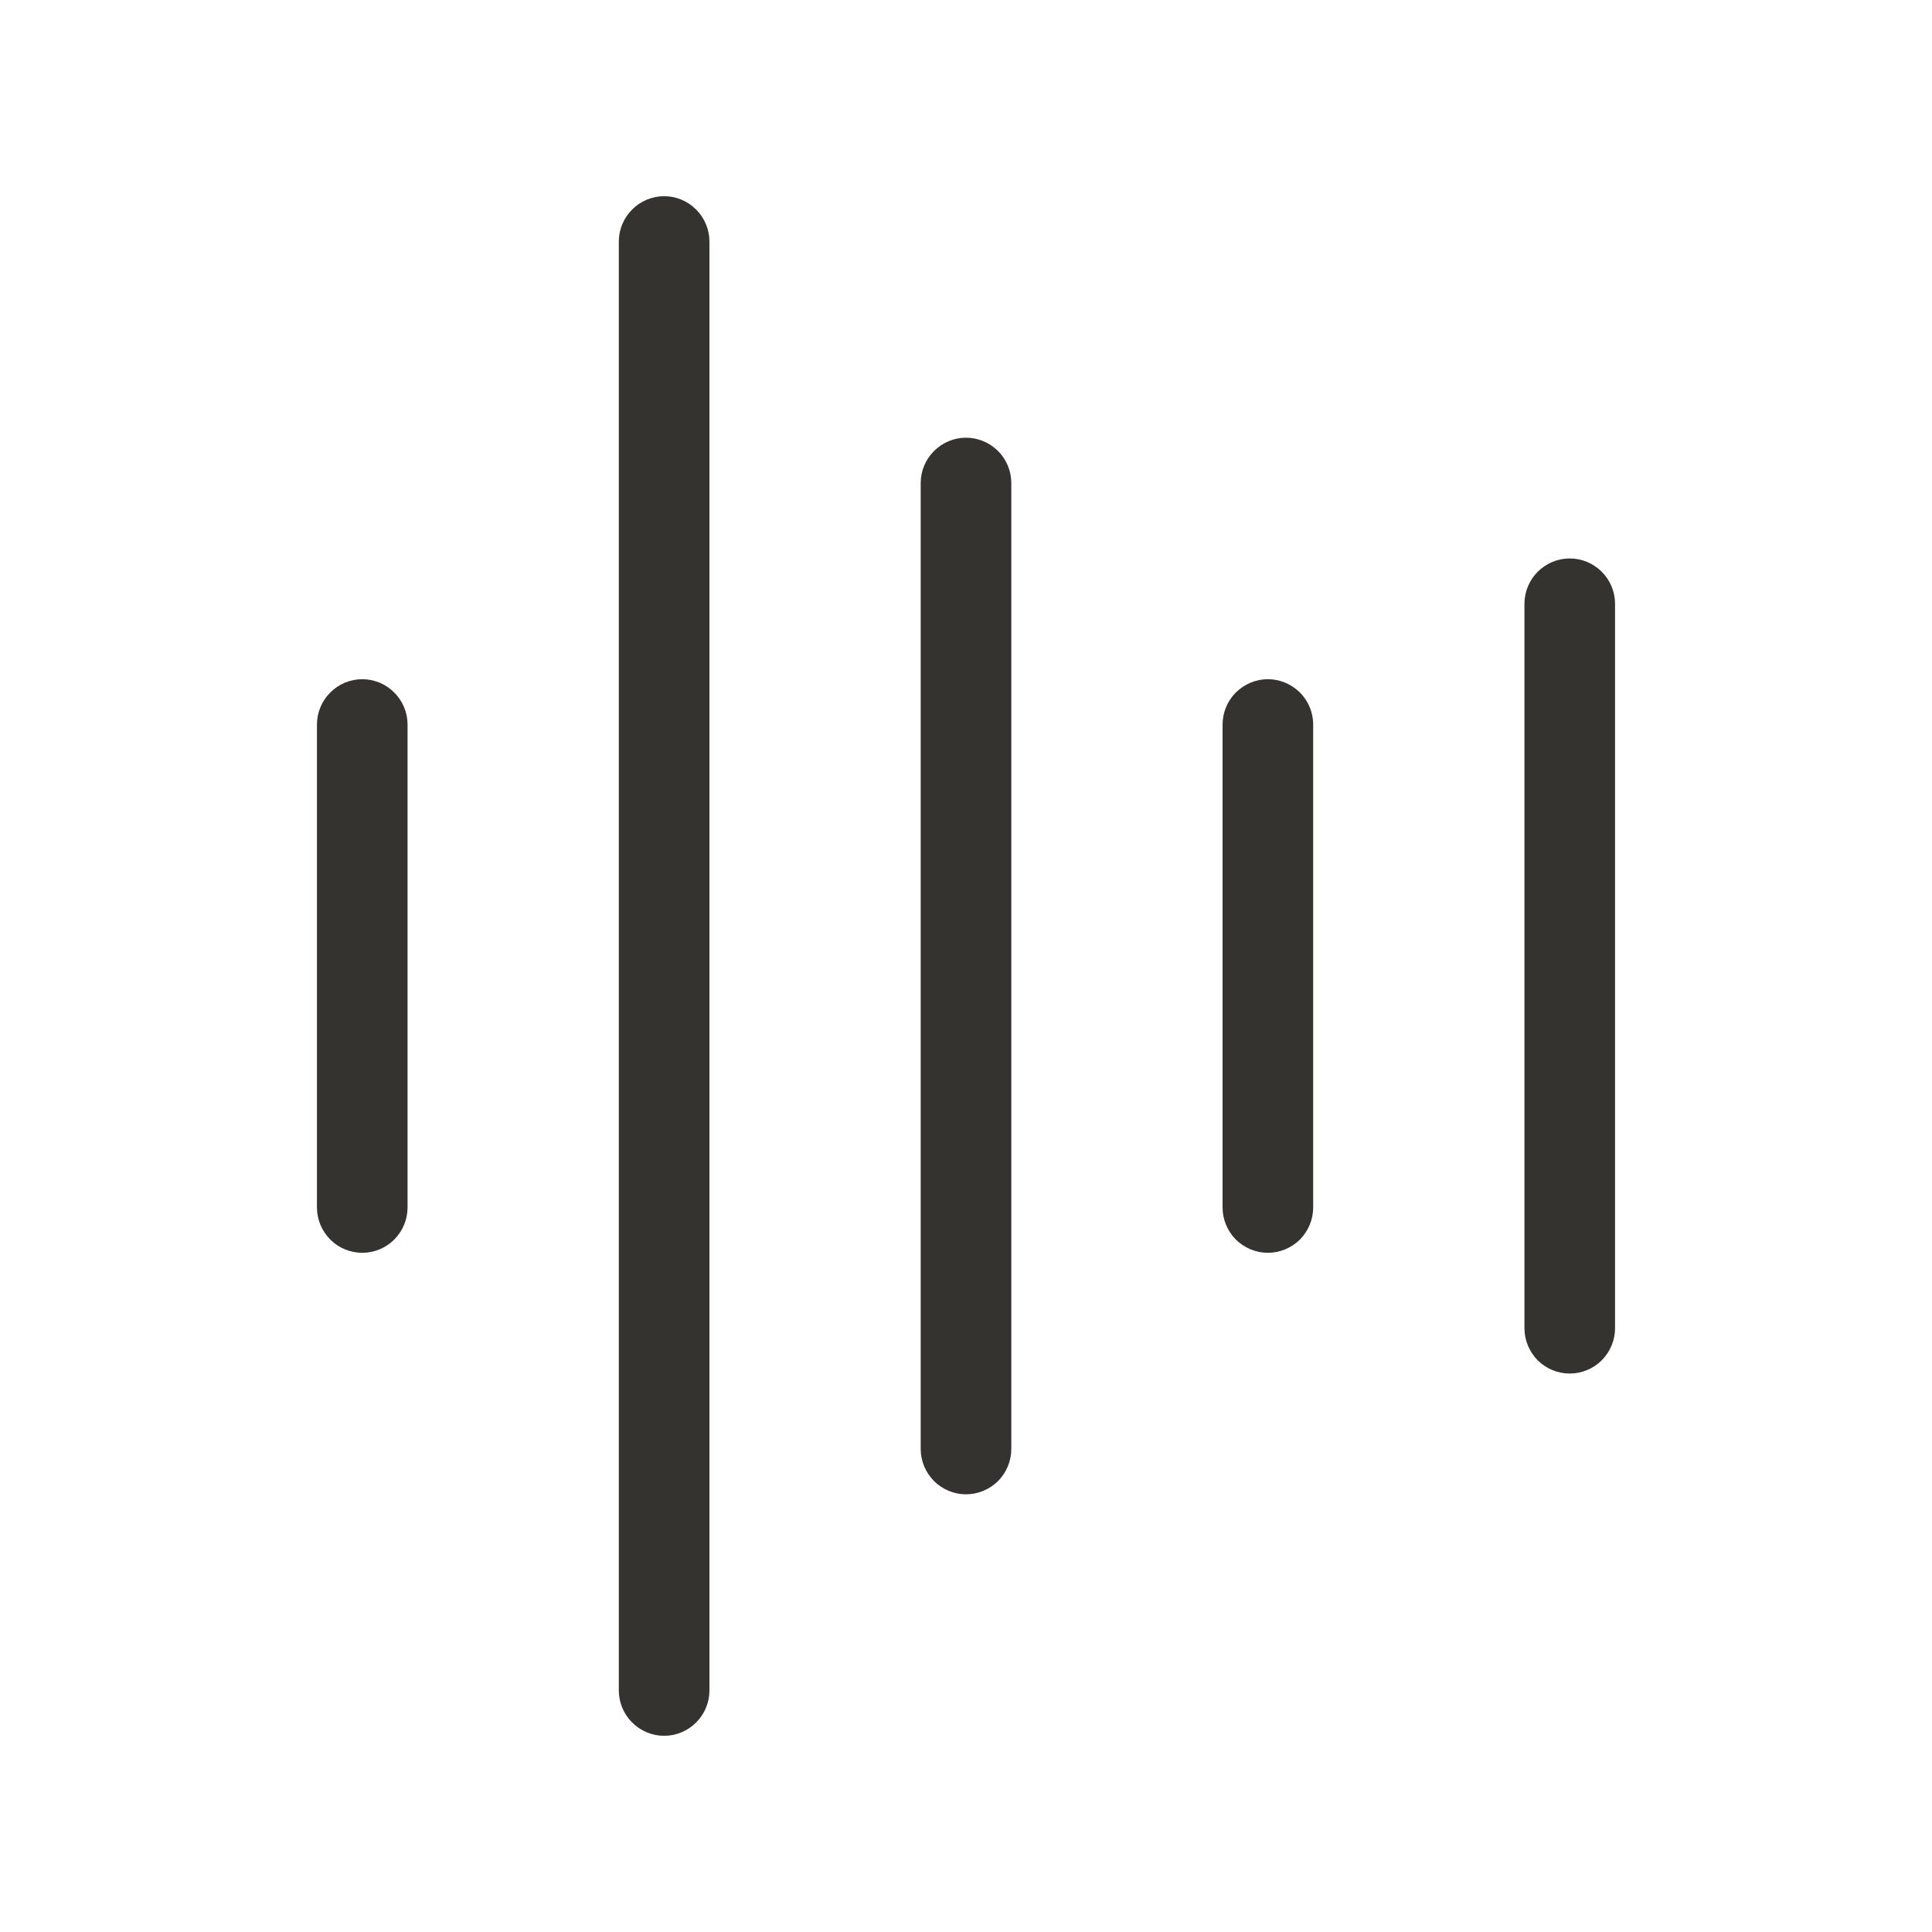 <svg width="20" height="20" viewBox="0 0 20 20" fill="none" xmlns="http://www.w3.org/2000/svg">
  <path
    d="M4.219 7.5V12.5C4.219 12.624 4.169 12.743 4.081 12.832C3.994 12.919 3.874 12.969 3.75 12.969C3.626 12.969 3.506 12.919 3.419 12.832C3.331 12.743 3.281 12.624 3.281 12.5V7.5C3.281 7.376 3.331 7.256 3.419 7.169C3.506 7.081 3.626 7.031 3.75 7.031C3.874 7.031 3.994 7.081 4.081 7.169C4.169 7.256 4.219 7.376 4.219 7.5ZM6.875 2.031C6.751 2.031 6.631 2.081 6.544 2.169C6.456 2.256 6.406 2.376 6.406 2.5V17.5C6.406 17.624 6.456 17.744 6.544 17.831C6.631 17.919 6.751 17.969 6.875 17.969C6.999 17.969 7.119 17.919 7.206 17.831C7.294 17.744 7.344 17.624 7.344 17.5V2.5C7.344 2.376 7.294 2.256 7.206 2.169C7.119 2.081 6.999 2.031 6.875 2.031ZM10 4.531C9.876 4.531 9.756 4.581 9.669 4.669C9.581 4.756 9.531 4.876 9.531 5V15C9.531 15.124 9.581 15.243 9.669 15.332C9.756 15.419 9.876 15.469 10 15.469C10.124 15.469 10.243 15.419 10.332 15.332C10.419 15.243 10.469 15.124 10.469 15V5C10.469 4.876 10.419 4.756 10.332 4.669C10.243 4.581 10.124 4.531 10 4.531ZM13.125 7.031C13.001 7.031 12.882 7.081 12.793 7.169C12.706 7.256 12.656 7.376 12.656 7.5V12.5C12.656 12.624 12.706 12.743 12.793 12.832C12.882 12.919 13.001 12.969 13.125 12.969C13.249 12.969 13.368 12.919 13.457 12.832C13.544 12.743 13.594 12.624 13.594 12.5V7.5C13.594 7.376 13.544 7.256 13.457 7.169C13.368 7.081 13.249 7.031 13.125 7.031ZM16.25 5.781C16.126 5.781 16.006 5.831 15.918 5.919C15.831 6.006 15.781 6.126 15.781 6.25V13.75C15.781 13.874 15.831 13.993 15.918 14.082C16.006 14.169 16.126 14.219 16.25 14.219C16.374 14.219 16.494 14.169 16.581 14.082C16.669 13.993 16.719 13.874 16.719 13.75V6.25C16.719 6.126 16.669 6.006 16.581 5.919C16.494 5.831 16.374 5.781 16.25 5.781Z"
    fill="#343330"/>
</svg>
